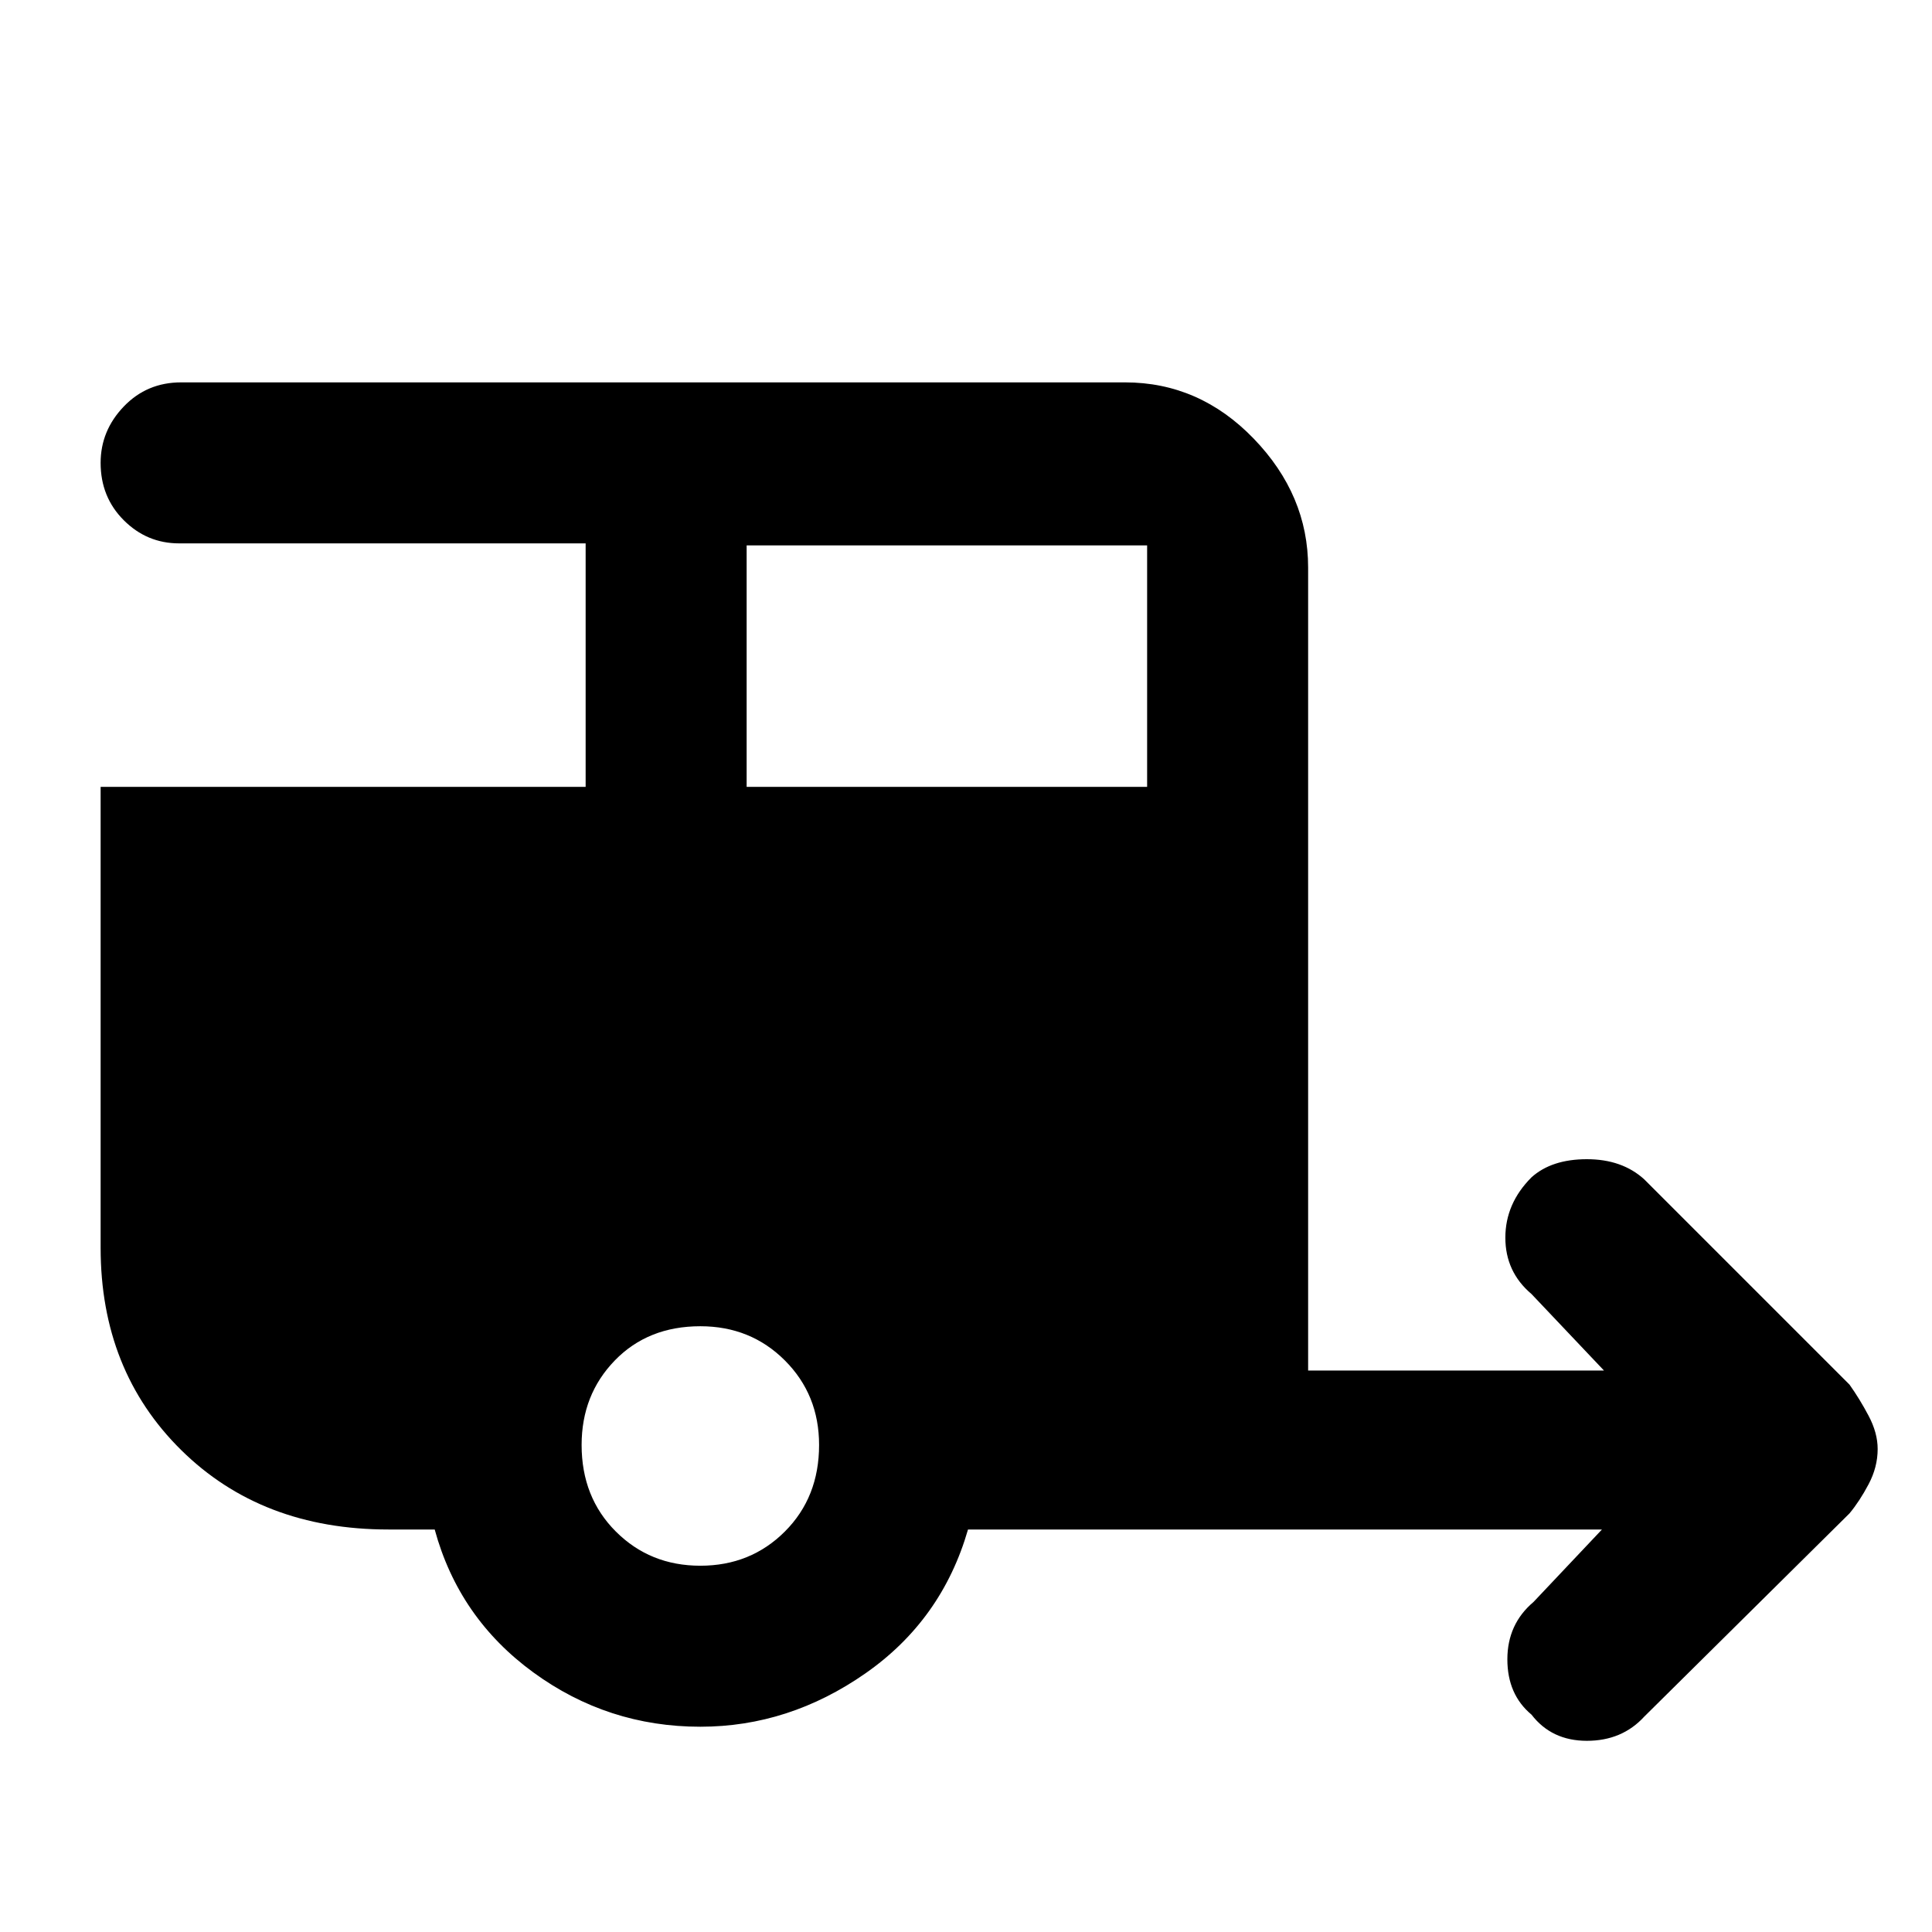 <svg xmlns="http://www.w3.org/2000/svg" height="48" width="48"><path d="M38.05 42.6q-.6-.5-.6-1.375t.65-1.425l1.7-1.8H24.05q-.65 2.25-2.55 3.575-1.9 1.325-4.1 1.325-2.3 0-4.15-1.35Q11.4 40.2 10.8 38H9.65Q6.5 38 4.5 36.025q-2-1.975-2-5.025V19.55h12.05V13.5H4.45q-.8 0-1.375-.575T2.5 11.5q0-.8.575-1.4.575-.6 1.425-.6h23.45q1.85 0 3.2 1.4t1.35 3.2v19.95h7.35l-1.8-1.9q-.65-.55-.65-1.4 0-.85.65-1.5.5-.45 1.375-.45t1.425.5l5.1 5.1q.25.35.475.775.225.425.225.825 0 .45-.225.875t-.475.725l-5.1 5.05q-.55.6-1.425.6t-1.375-.65Zm-19.5-23.05h9.95v-6h-9.95ZM17.4 38.9q1.25 0 2.1-.85.85-.85.85-2.15 0-1.25-.85-2.1-.85-.85-2.1-.85-1.3 0-2.125.85t-.825 2.1q0 1.3.85 2.15.85.85 2.1.85Z"/></svg>
